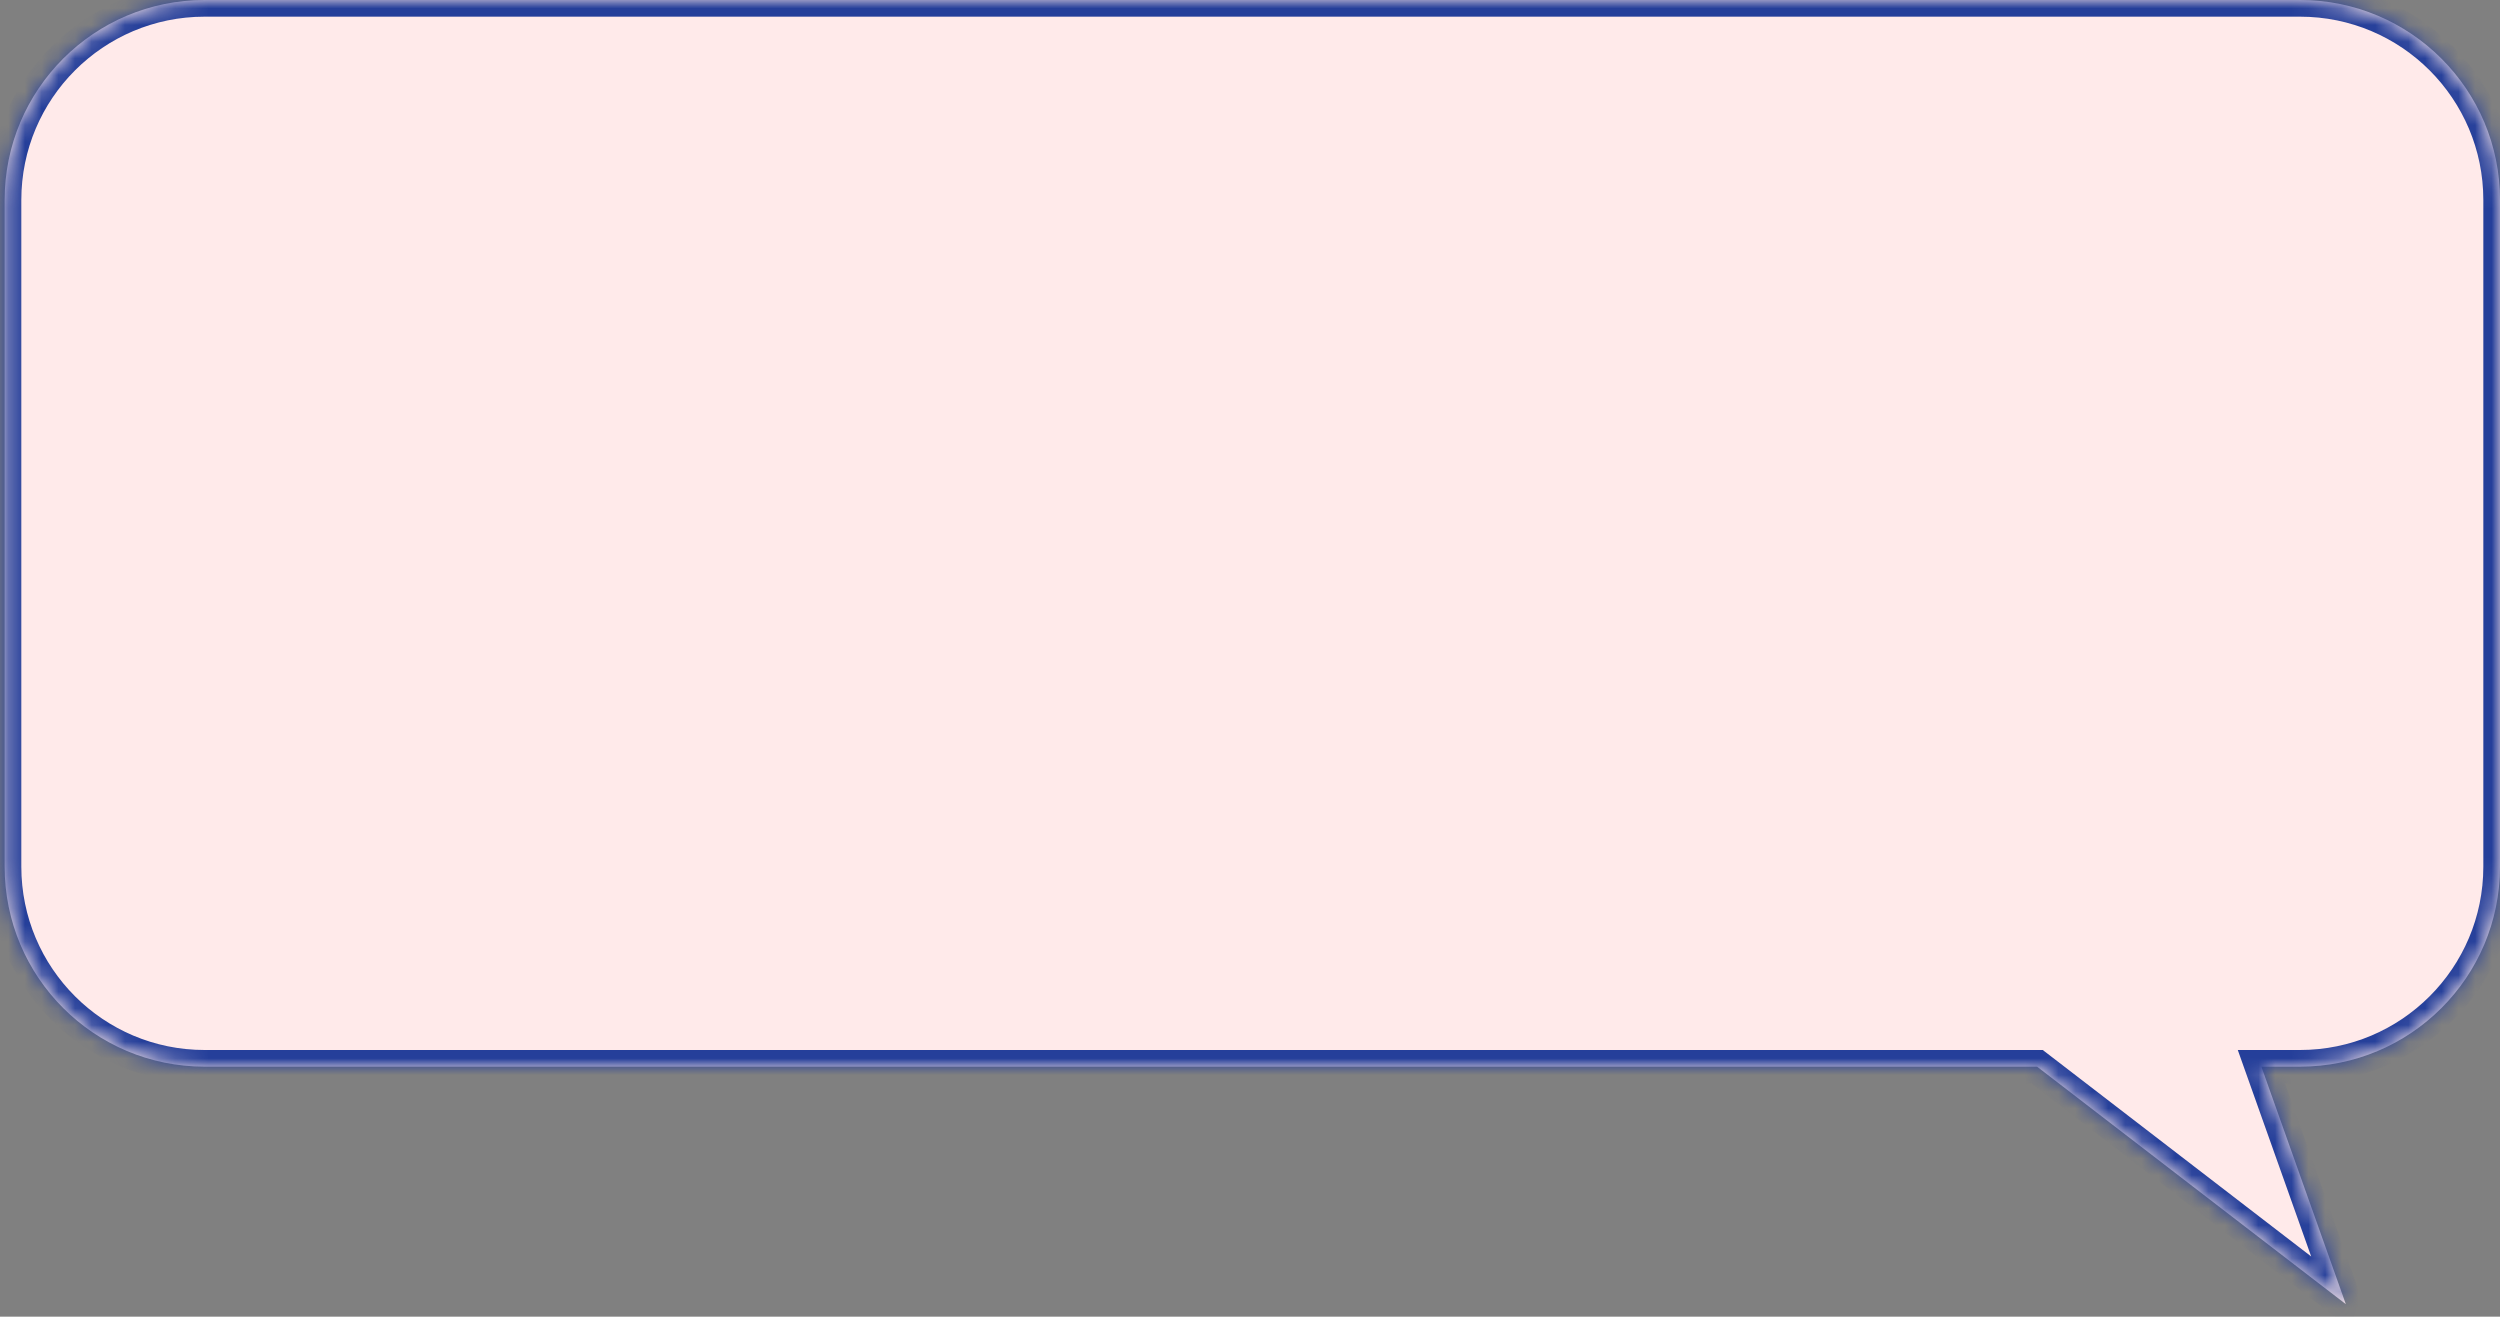 <svg width="150" height="79" viewBox="0 0 150 79" fill="none" xmlns="http://www.w3.org/2000/svg">
<rect x="0" y="0" width="150" height="79" fill="#808080" stroke="none"/>
<mask id="path-1-inside-1" fill="white">
<path fill-rule="evenodd" clip-rule="evenodd" d="M12.279 0C5.652 0 0.279 5.373 0.279 12V52C0.279 58.627 5.652 64 12.279 64H122.225L140.75 78.25L135.683 64H138C144.627 64 150 58.627 150 52V12C150 5.373 144.627 0 138 0H12.279Z"/>
</mask>
<path fill-rule="evenodd" clip-rule="evenodd" d="M12.279 0C5.652 0 0.279 5.373 0.279 12V52C0.279 58.627 5.652 64 12.279 64H122.225L140.75 78.25L135.683 64H138C144.627 64 150 58.627 150 52V12C150 5.373 144.627 0 138 0H12.279Z" fill="#FFEAEA"/>
<path d="M122.225 64L122.835 63.207L122.565 63H122.225V64ZM140.75 78.25L140.14 79.043L142.828 81.11L141.692 77.915L140.75 78.25ZM135.683 64V63H134.267L134.741 64.335L135.683 64ZM1.279 12C1.279 5.925 6.204 1 12.279 1V-1C5.1 -1 -0.721 4.82 -0.721 12H1.279ZM1.279 52V12H-0.721V52H1.279ZM12.279 63C6.204 63 1.279 58.075 1.279 52H-0.721C-0.721 59.18 5.1 65 12.279 65V63ZM122.225 63H12.279V65H122.225V63ZM141.36 77.457L122.835 63.207L121.615 64.793L140.14 79.043L141.36 77.457ZM134.741 64.335L139.808 78.585L141.692 77.915L136.626 63.665L134.741 64.335ZM138 63H135.683V65H138V63ZM149 52C149 58.075 144.075 63 138 63V65C145.18 65 151 59.18 151 52H149ZM149 12V52H151V12H149ZM138 1C144.075 1 149 5.925 149 12H151C151 4.82 145.18 -1 138 -1V1ZM12.279 1H138V-1H12.279V1Z" fill="#253F9A" mask="url(#path-1-inside-1)"/>
</svg>
